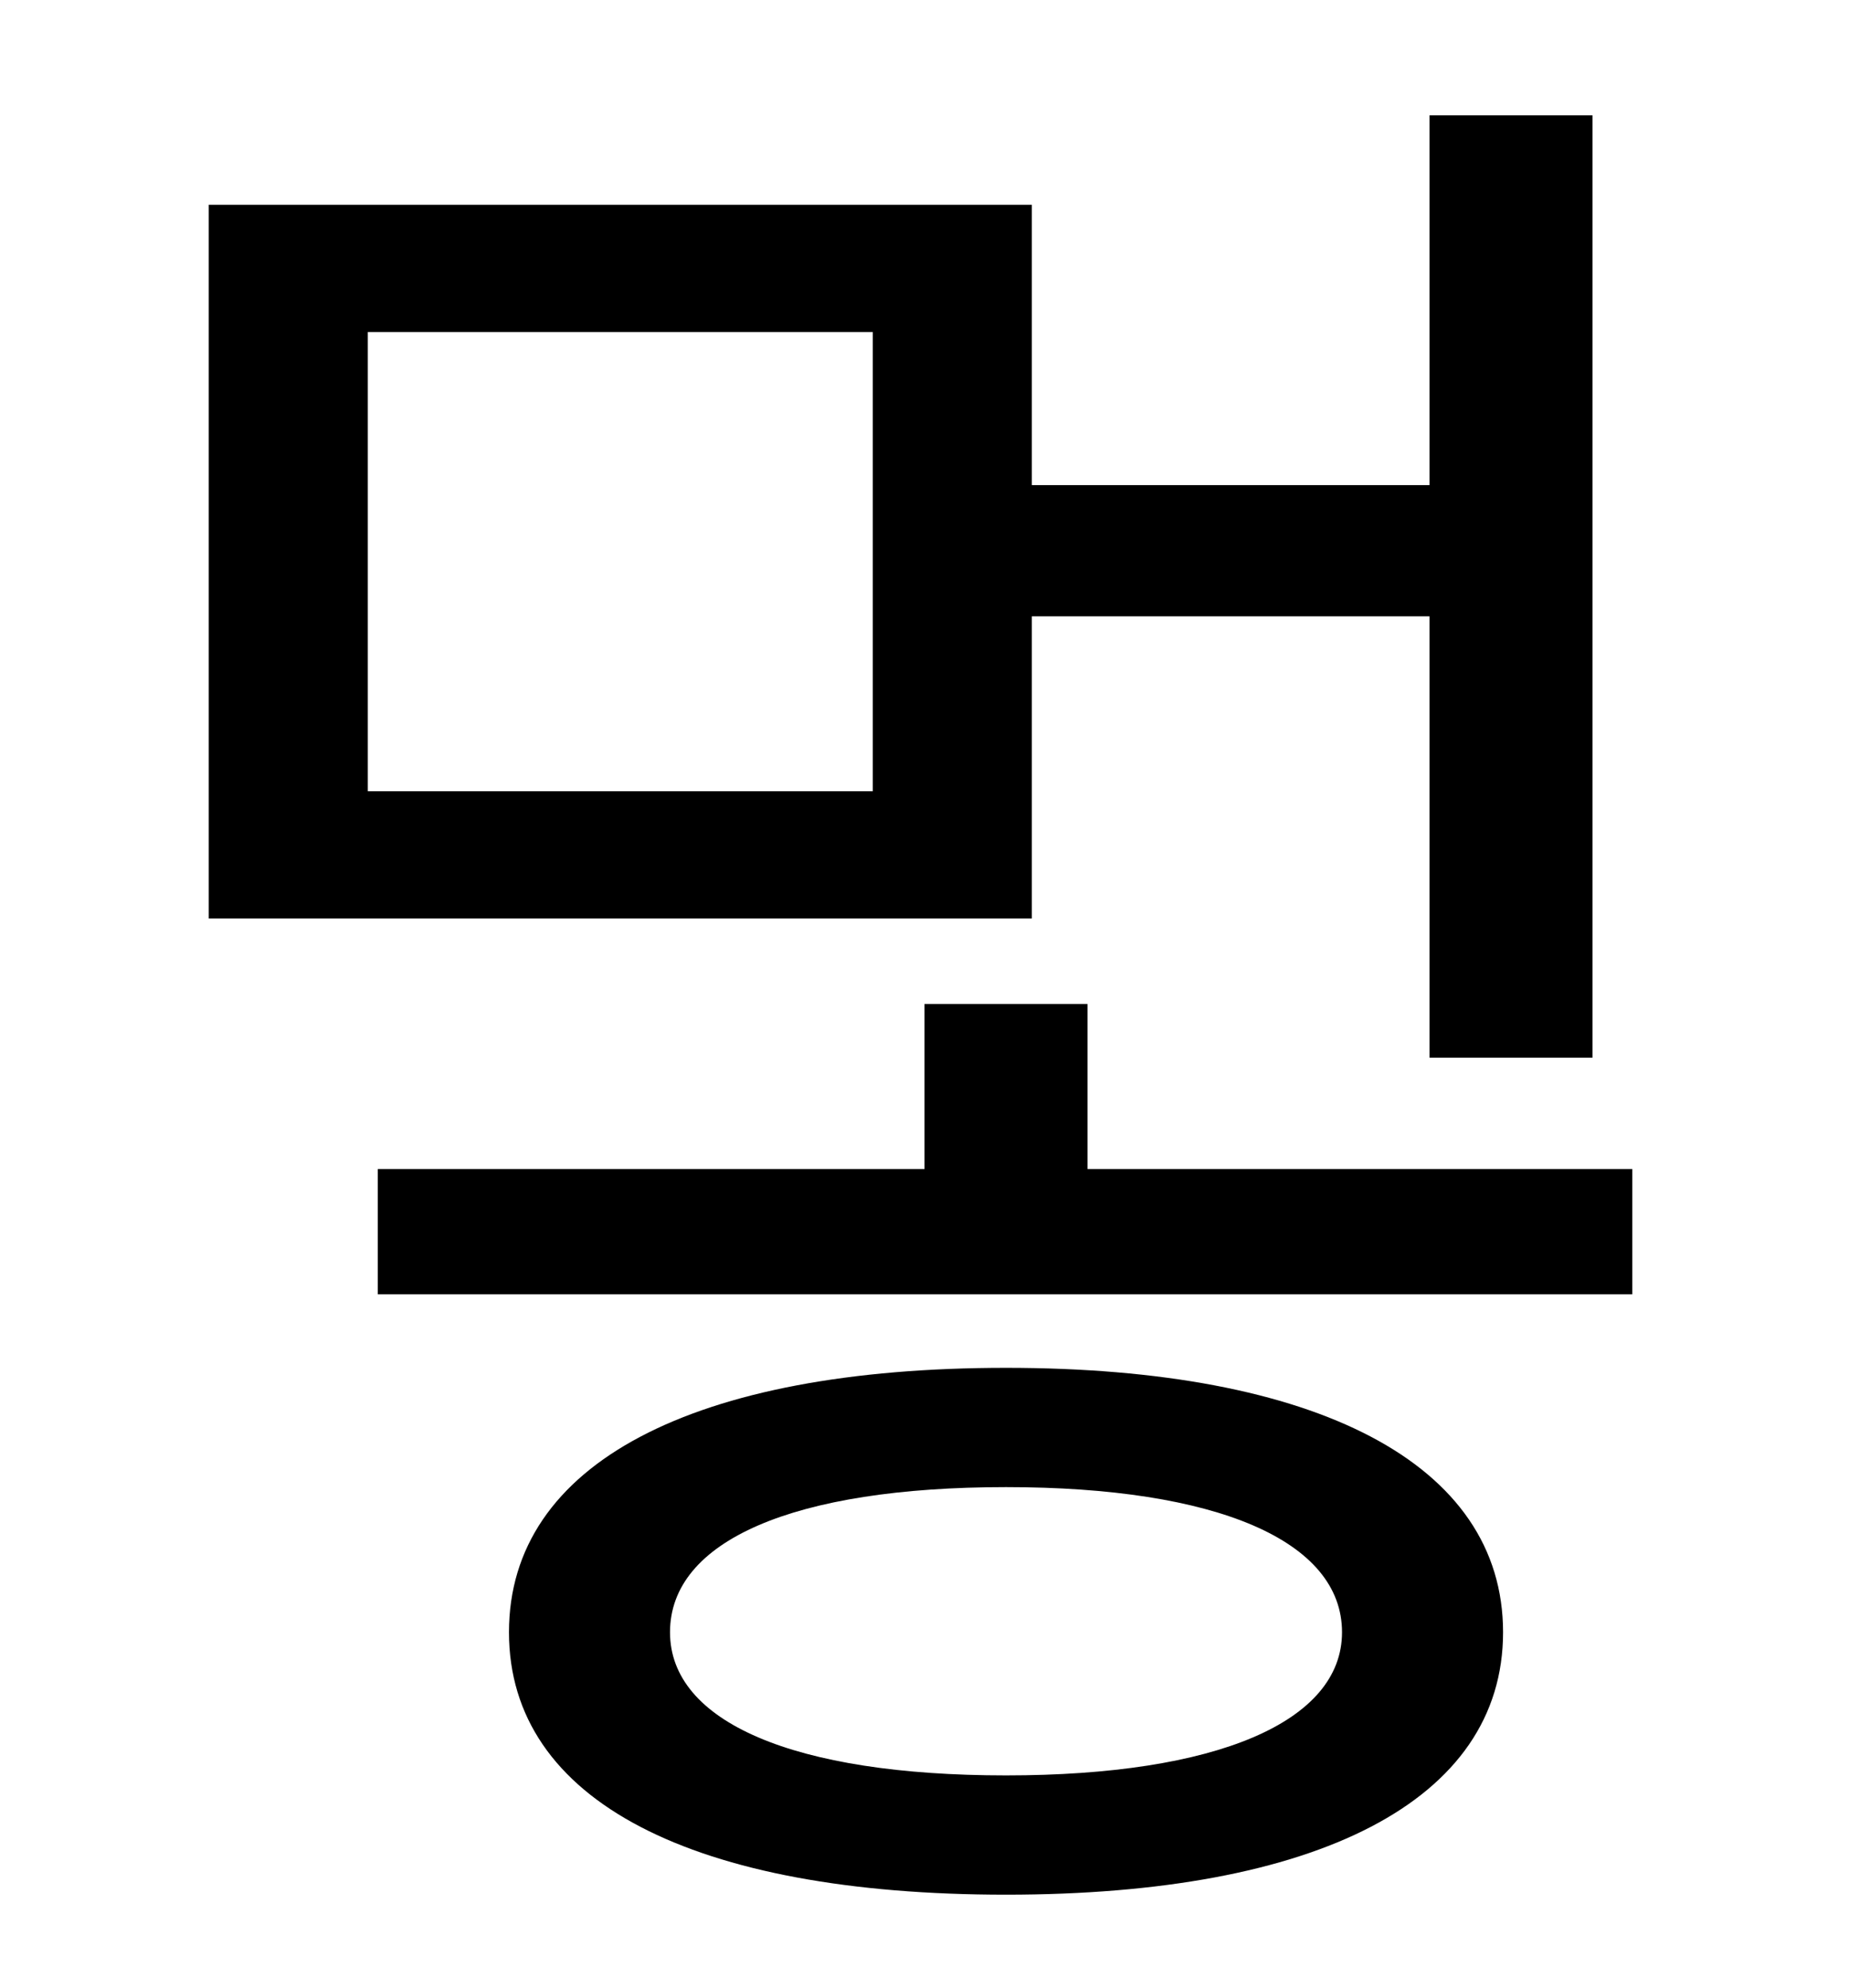 <?xml version="1.0" standalone="no"?>
<!DOCTYPE svg PUBLIC "-//W3C//DTD SVG 1.1//EN" "http://www.w3.org/Graphics/SVG/1.1/DTD/svg11.dtd" >
<svg xmlns="http://www.w3.org/2000/svg" xmlns:xlink="http://www.w3.org/1999/xlink" version="1.1" viewBox="-10 0 930 1000">
   <path fill="currentColor"
d="M429 398v-231h-254v231h254zM509 310v152h-414v-359h414v141h200v-186h82v474h-82v-222h-200zM496 893c106 0 169 -27 169 -72c0 -46 -63 -73 -169 -73c-107 0 -169 27 -169 73c0 45 62 72 169 72zM496 688c156 0 250 48 250 133s-94 132 -250 132
c-157 0 -250 -47 -250 -132s93 -133 250 -133zM537 588h274v63h-631v-63h275v-83h82v83z" />
</svg>
